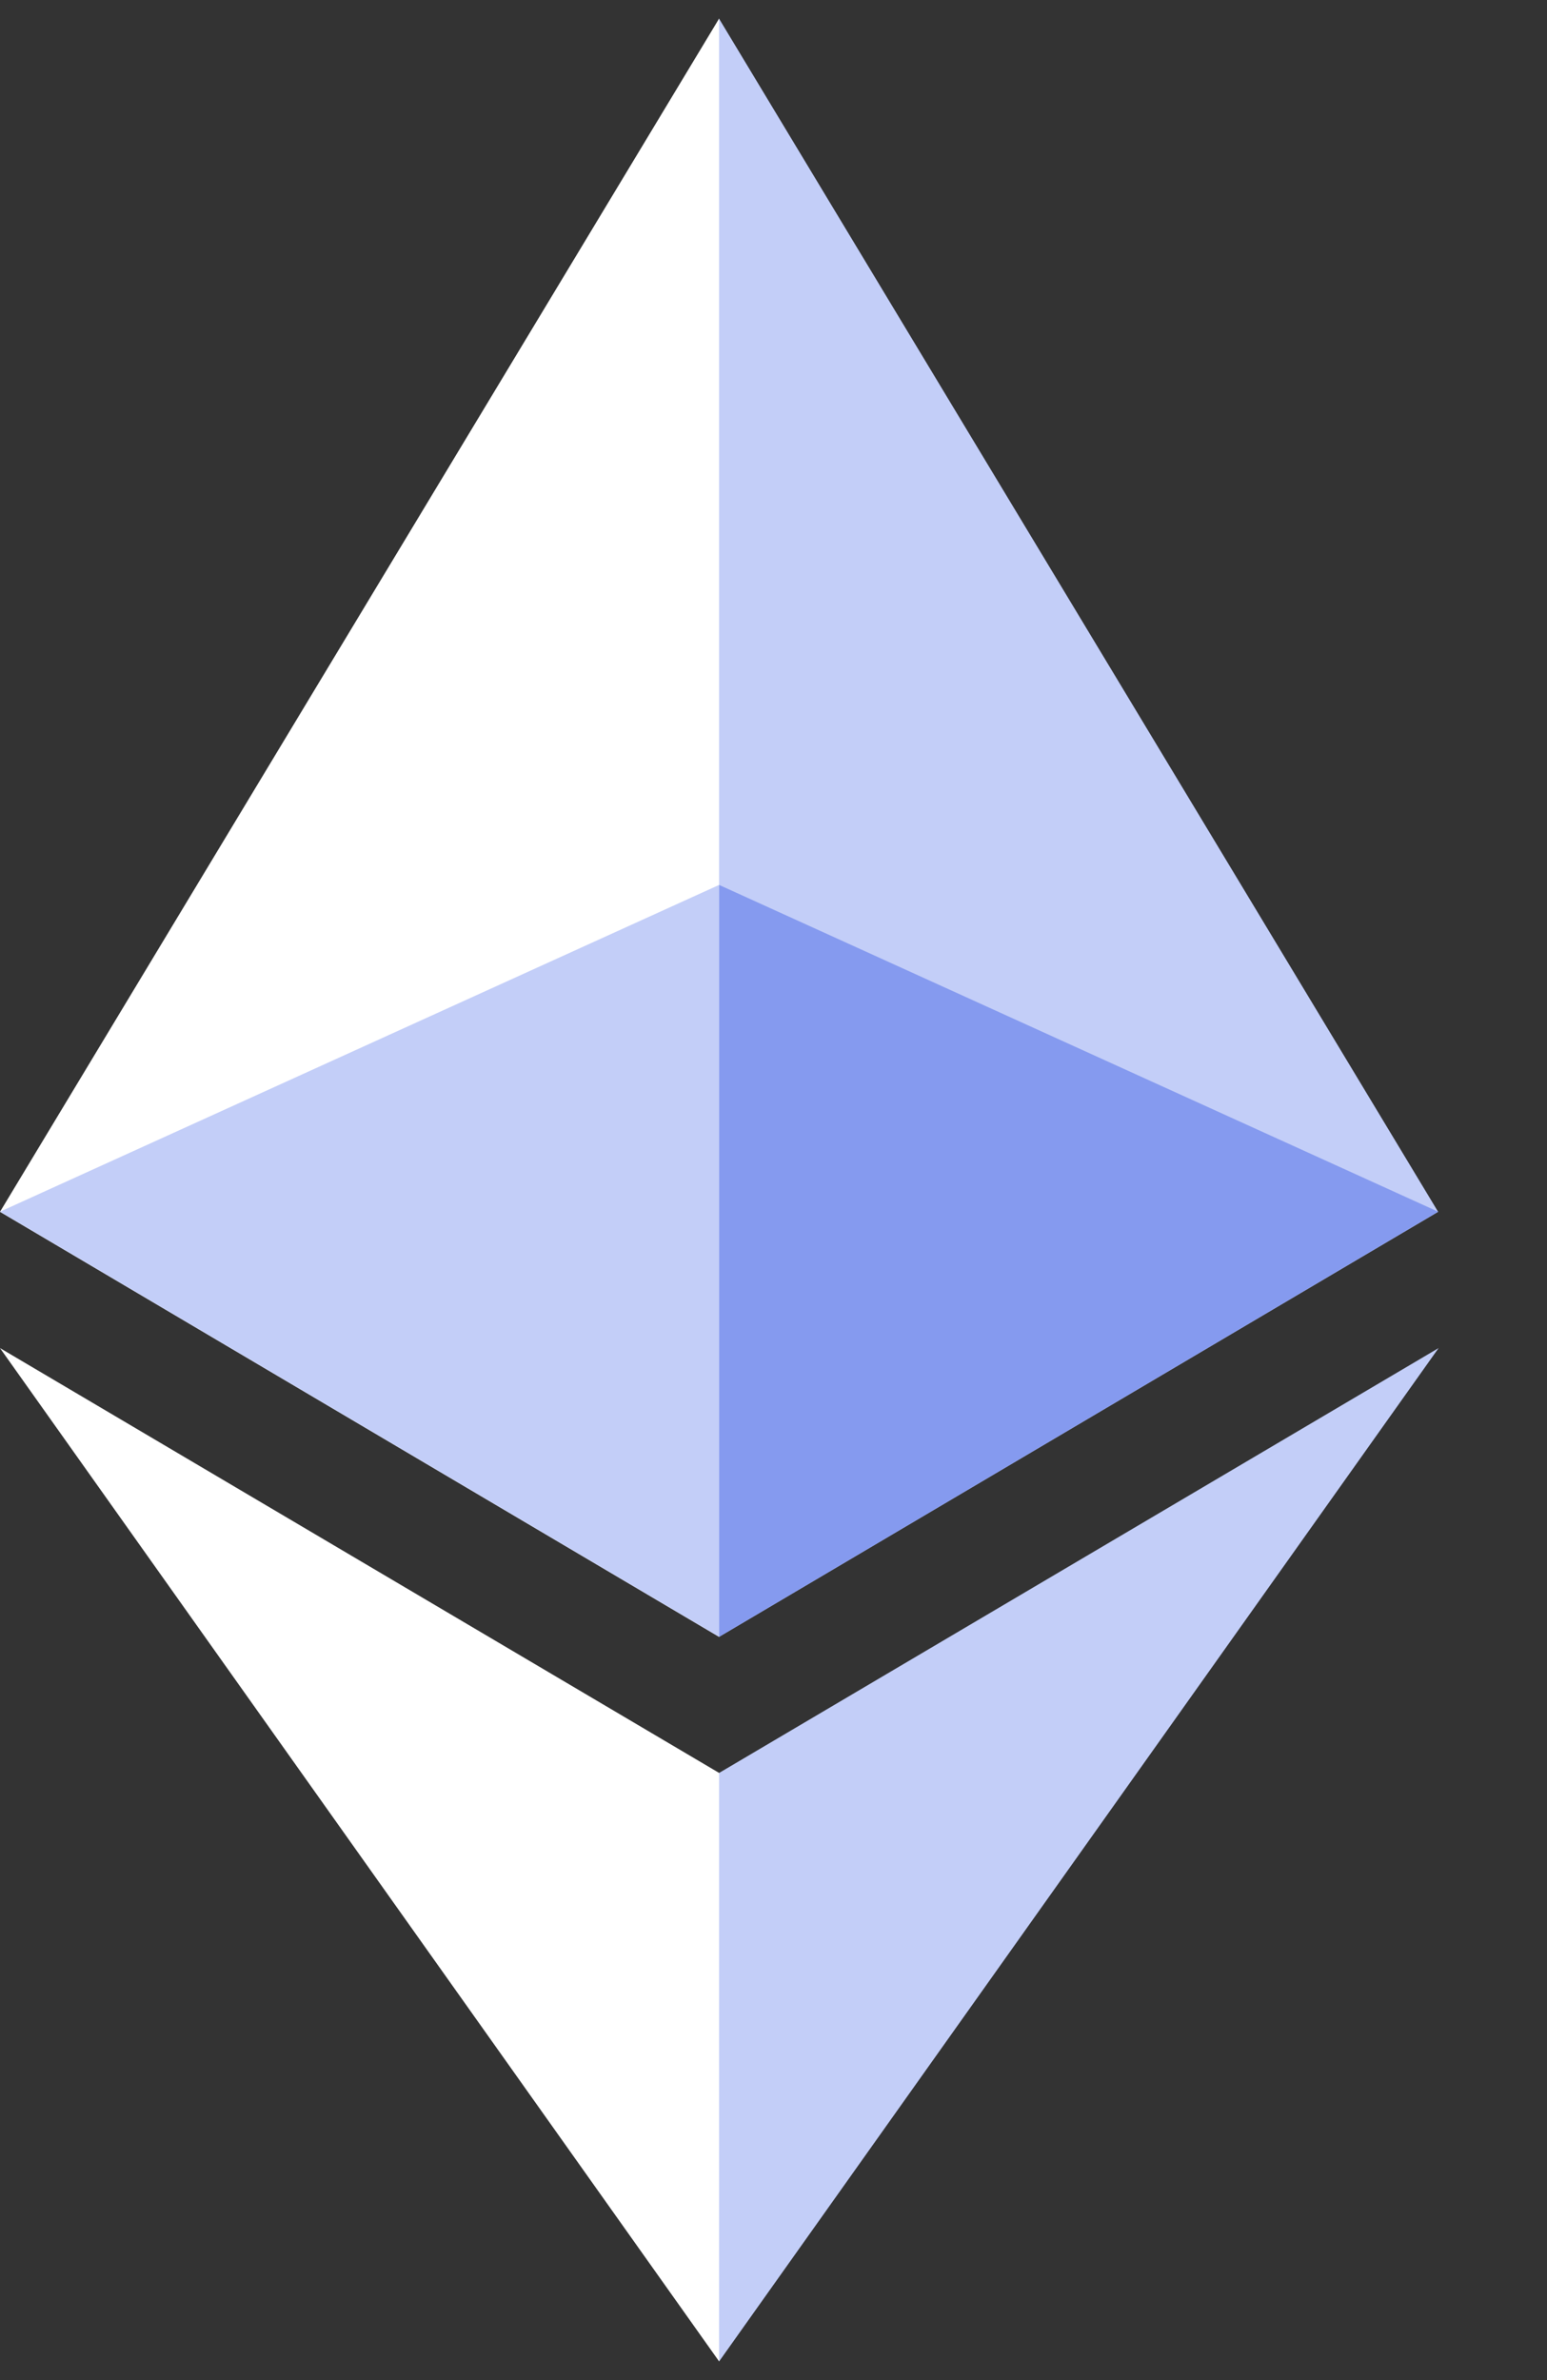<svg width="13" height="20" viewBox="0 0 13 20" fill="none" xmlns="http://www.w3.org/2000/svg">
<rect x="0" y="0" width="13" height="20" fill="#333333" stroke="none"/>
<g id="Group">
<path id="Vector" d="M6.042 0.156L5.91 0.605V13.623L6.042 13.755L12.085 10.183L6.042 0.156Z" fill="#C3CEF8"/>
<path id="Vector_2" d="M6.043 0.156L0 10.183L6.043 13.755V7.436V0.156Z" fill="white"/>
<path id="Vector_3" d="M6.043 14.898L5.969 14.989V19.626L6.043 19.843L12.089 11.328L6.043 14.898Z" fill="#C3CEF8"/>
<path id="Vector_4" d="M6.043 19.843V14.898L0 11.328L6.043 19.843Z" fill="white"/>
<path id="Vector_5" d="M6.043 13.754L12.085 10.182L6.043 7.436V13.754Z" fill="#859AEF"/>
<path id="Vector_6" d="M0 10.182L6.043 13.754V7.436L0 10.182Z" fill="#C3CEF8"/>
</g>
</svg>
